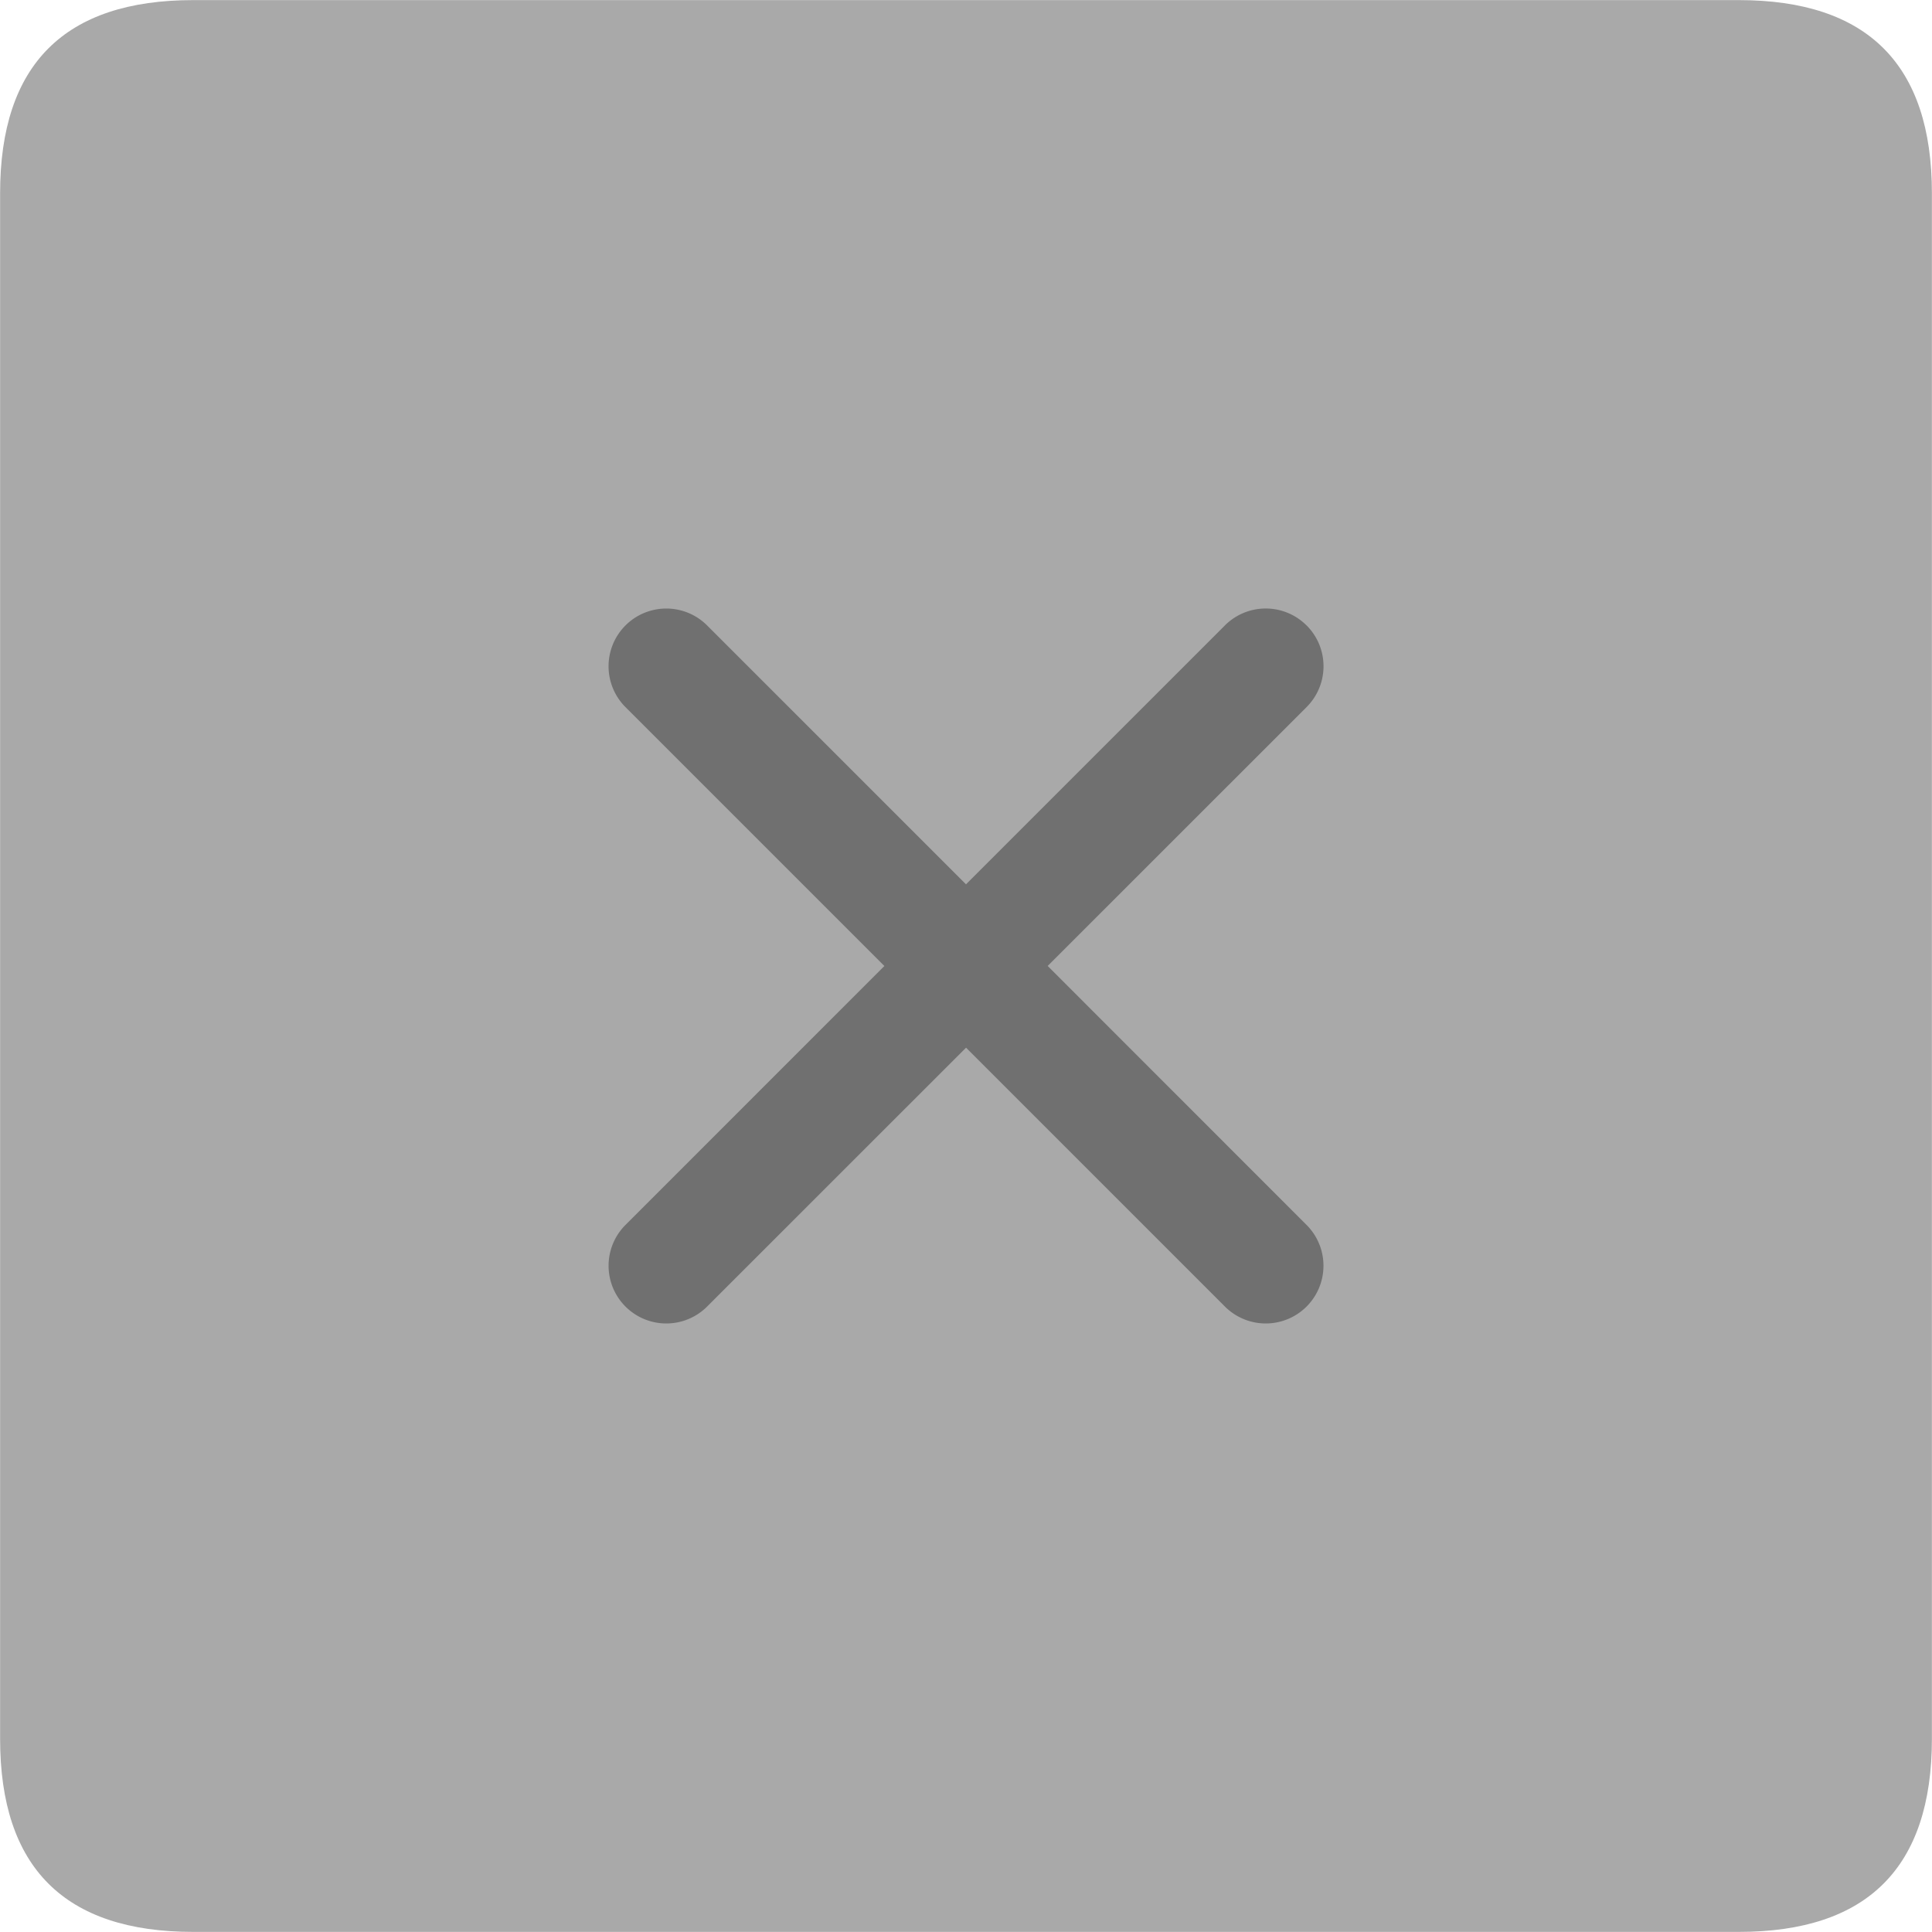 <svg t="1621858602762" class="icon" viewBox="0 0 1024 1024" version="1.1" xmlns="http://www.w3.org/2000/svg" p-id="1189" width="32" height="32"><path d="M0.051 0.051m102.4 0l819.098 0q102.4 0 102.4 102.4l0 819.098q0 102.4-102.4 102.4l-819.098 0q-102.4 0-102.4-102.4l0-819.098q0-102.4 102.4-102.4Z" fill="#707070" opacity=".6" p-id="1190"></path><path d="M692.531 331.494a30.592 30.592 0 0 1 0 43.264l-137.242 137.216 137.216 137.267a30.592 30.592 0 0 1-43.264 43.264l-137.216-137.216-137.242 137.216a30.592 30.592 0 1 1-43.264-43.264l137.216-137.242-137.216-137.216a30.592 30.592 0 1 1 43.264-43.29l137.216 137.216 137.216-137.216a30.592 30.592 0 0 1 43.29 0z" fill="#707070" p-id="1191"></path></svg>